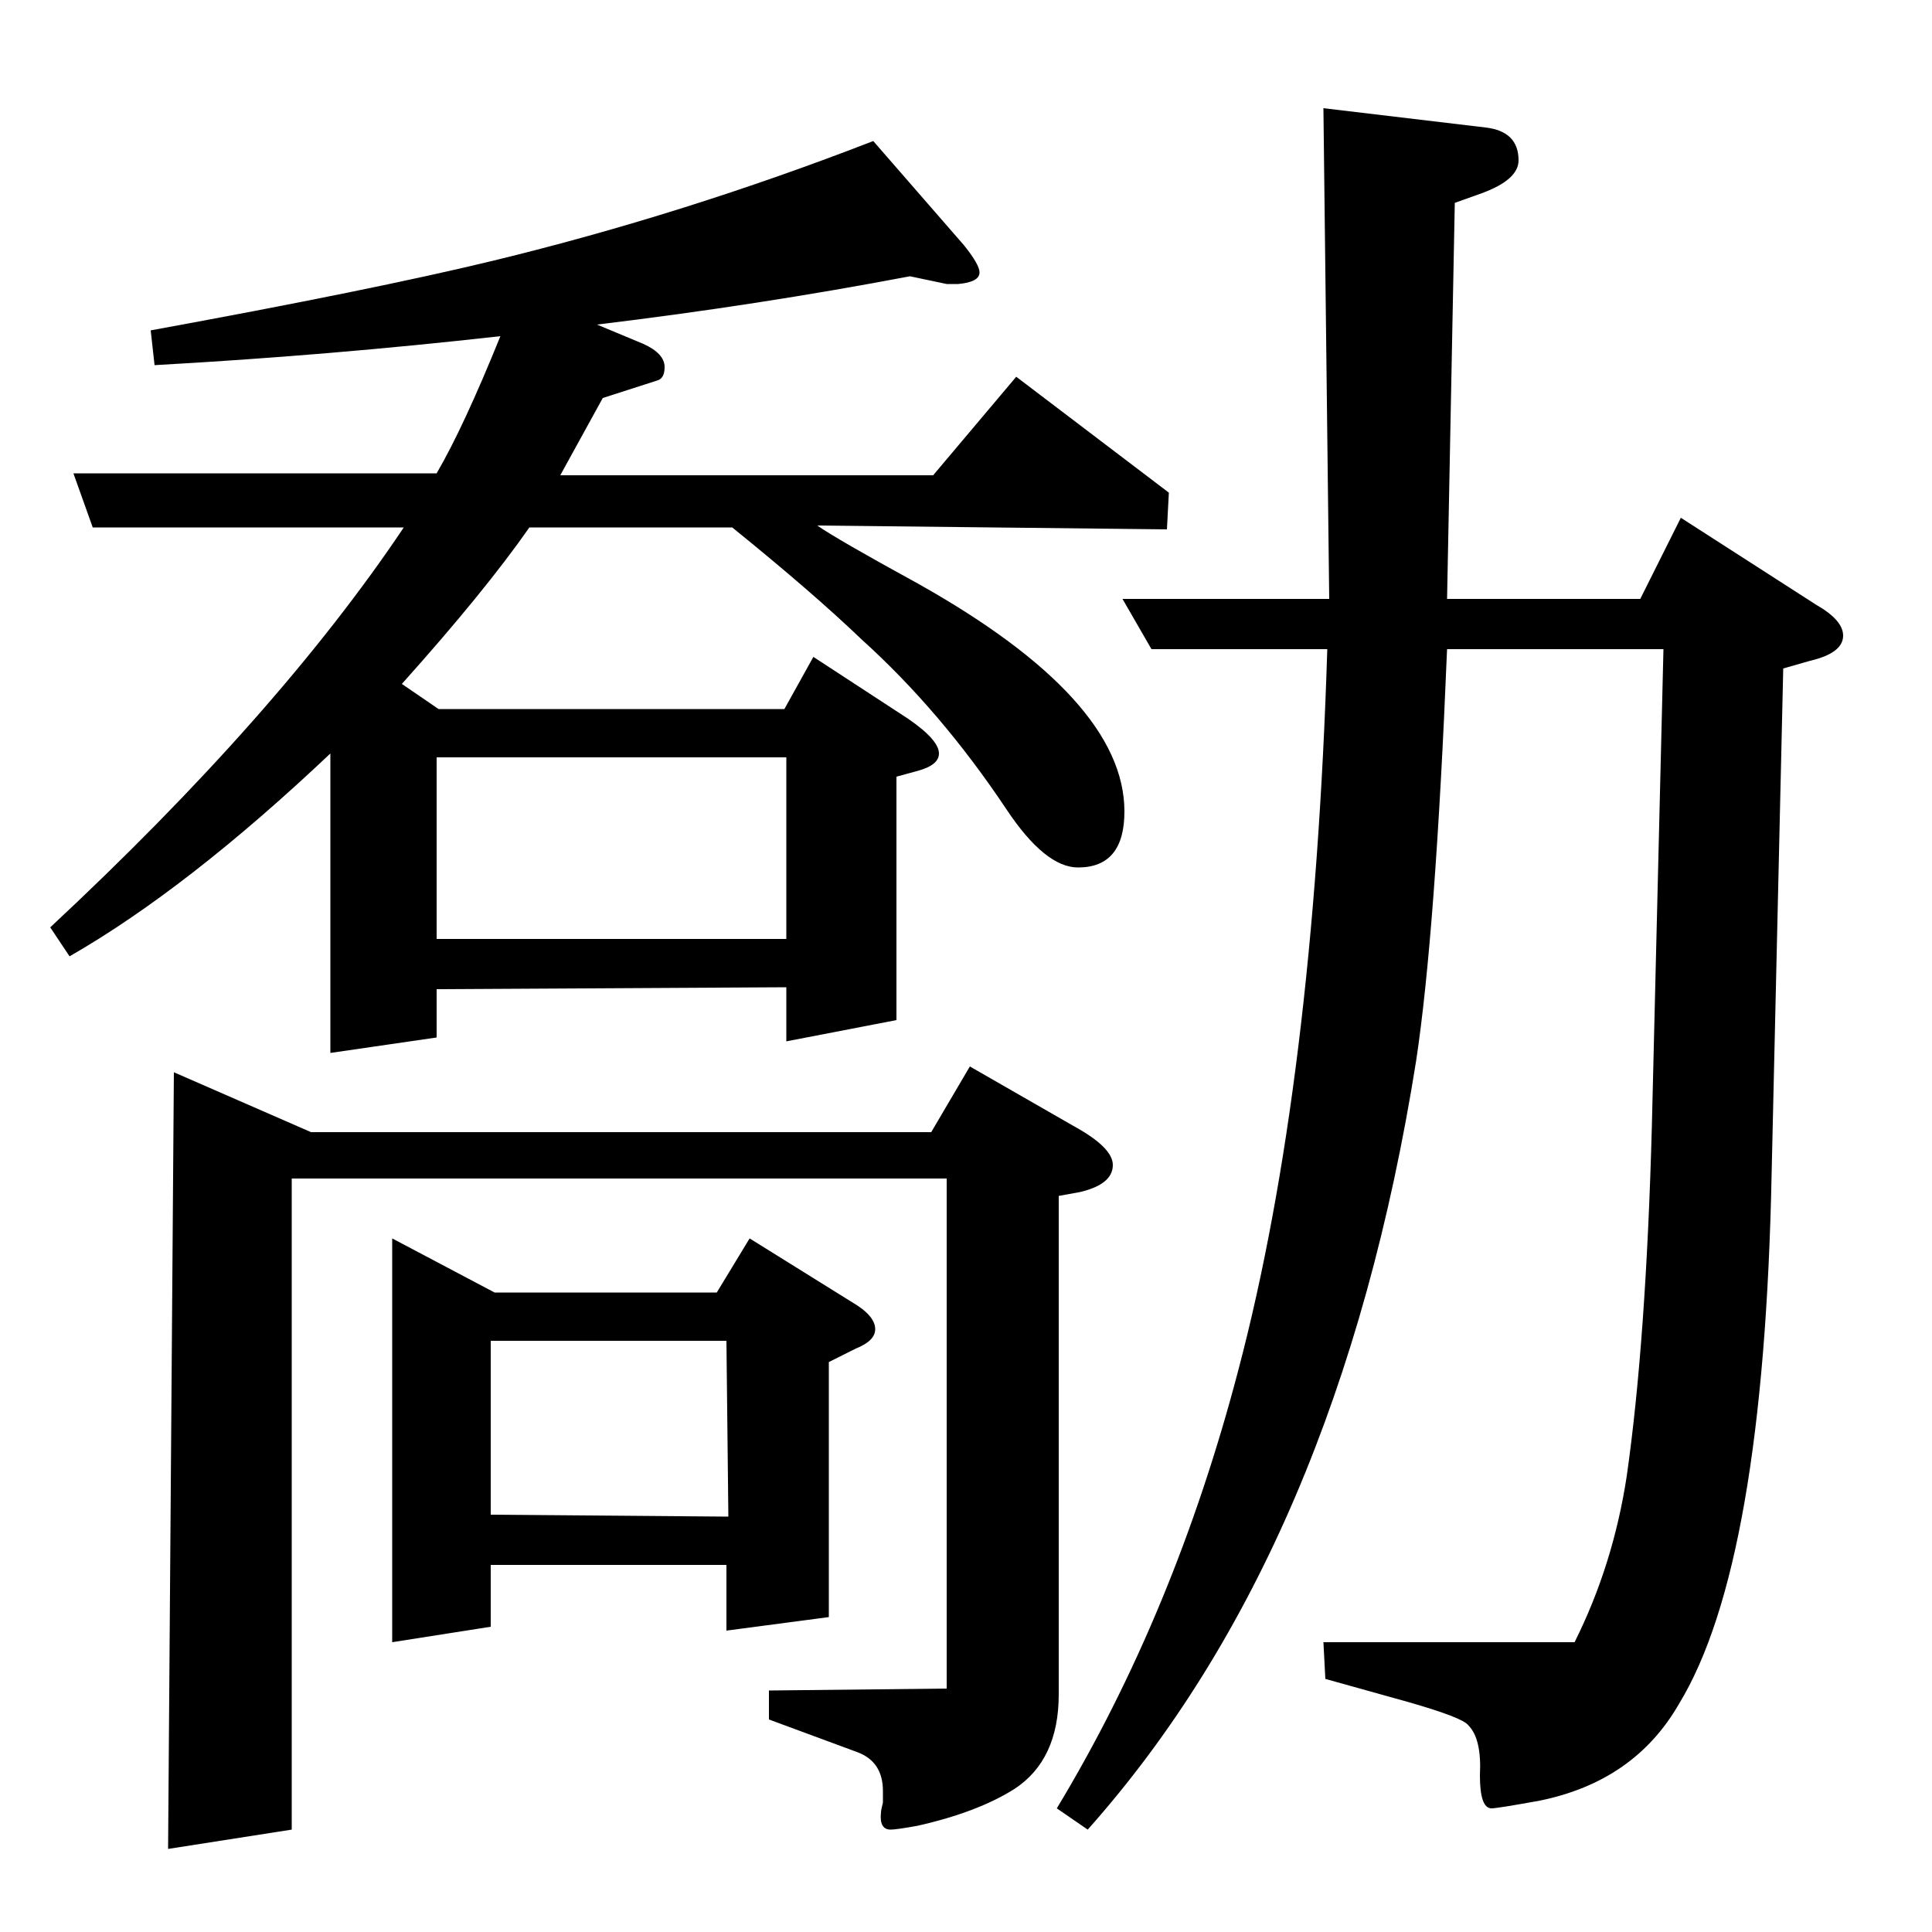 <?xml version="1.0" standalone="no"?>
<!DOCTYPE svg PUBLIC "-//W3C//DTD SVG 1.1//EN" "http://www.w3.org/Graphics/SVG/1.1/DTD/svg11.dtd" >
<svg xmlns="http://www.w3.org/2000/svg" xmlns:xlink="http://www.w3.org/1999/xlink" version="1.1" viewBox="0 -120 1000 1000">
  <g transform="matrix(1 0 0 -1 0 880)">
   <path fill="currentColor"
d="M26 520q118 110 183 207h-161l-10 28h188q14 24 33 71q-89 -10 -179 -15l-2 18q115 21 177 36q99 24 197 62l47 -54q8 -10 8 -14q0 -5 -11 -6h-6l-19 4q-79 -15 -162 -25l24 -10q11 -5 11 -12q0 -6 -4 -7l-28 -9l-22 -40h193l43 51l79 -60l-1 -19l-181 2q10 -7 52 -30
q107 -60 107 -118q0 -29 -24 -29q-17 0 -37 30q-34 51 -75 88q-25 24 -67 58h-105q-23 -33 -66 -81l19 -13h179l15 27l49 -32q16 -11 16 -18q0 -6 -11 -9l-11 -3v-126l-57 -11v28l-181 -1v-25l-55 -8v155q-74 -70 -135 -105zM226 608v-94h181v94h-181zM87 43l3 402l71 -31
h321l20 34l54 -31q20 -11 20 -20q0 -10 -17 -14l-11 -2v-258q0 -34 -23 -49q-19 -12 -50 -19q-11 -2 -14 -2q-6 0 -5 9q0 1 1 5v6q0 15 -13 20l-46 17v15l92 1v264h-339v-337zM203 150v209l53 -28h115l17 28l53 -33q12 -7 12 -14q0 -6 -10 -10l-14 -7v-132l-53 -7v34h-122
v-32zM254 216l123 -1l-1 91h-122v-90zM547 64q61 101 94 227q39 148 46 373h-91l-15 26h107l-3 254l84 -10q17 -2 17 -17q0 -10 -19 -17l-14 -5l-4 -205h100l21 42l70 -45q14 -8 14 -16q0 -9 -17 -13l-14 -4l-6 -261q-4 -203 -48 -275q-23 -40 -72 -50q-22 -4 -25 -4
q-6 0 -6 17q1 19 -6 26q-3 4 -31 12l-43 12l-1 19h130q20 40 27 86q10 70 13 181l6 247h-112q-6 -147 -16 -213q-40 -252 -170 -398z" />
  </g>

</svg>
